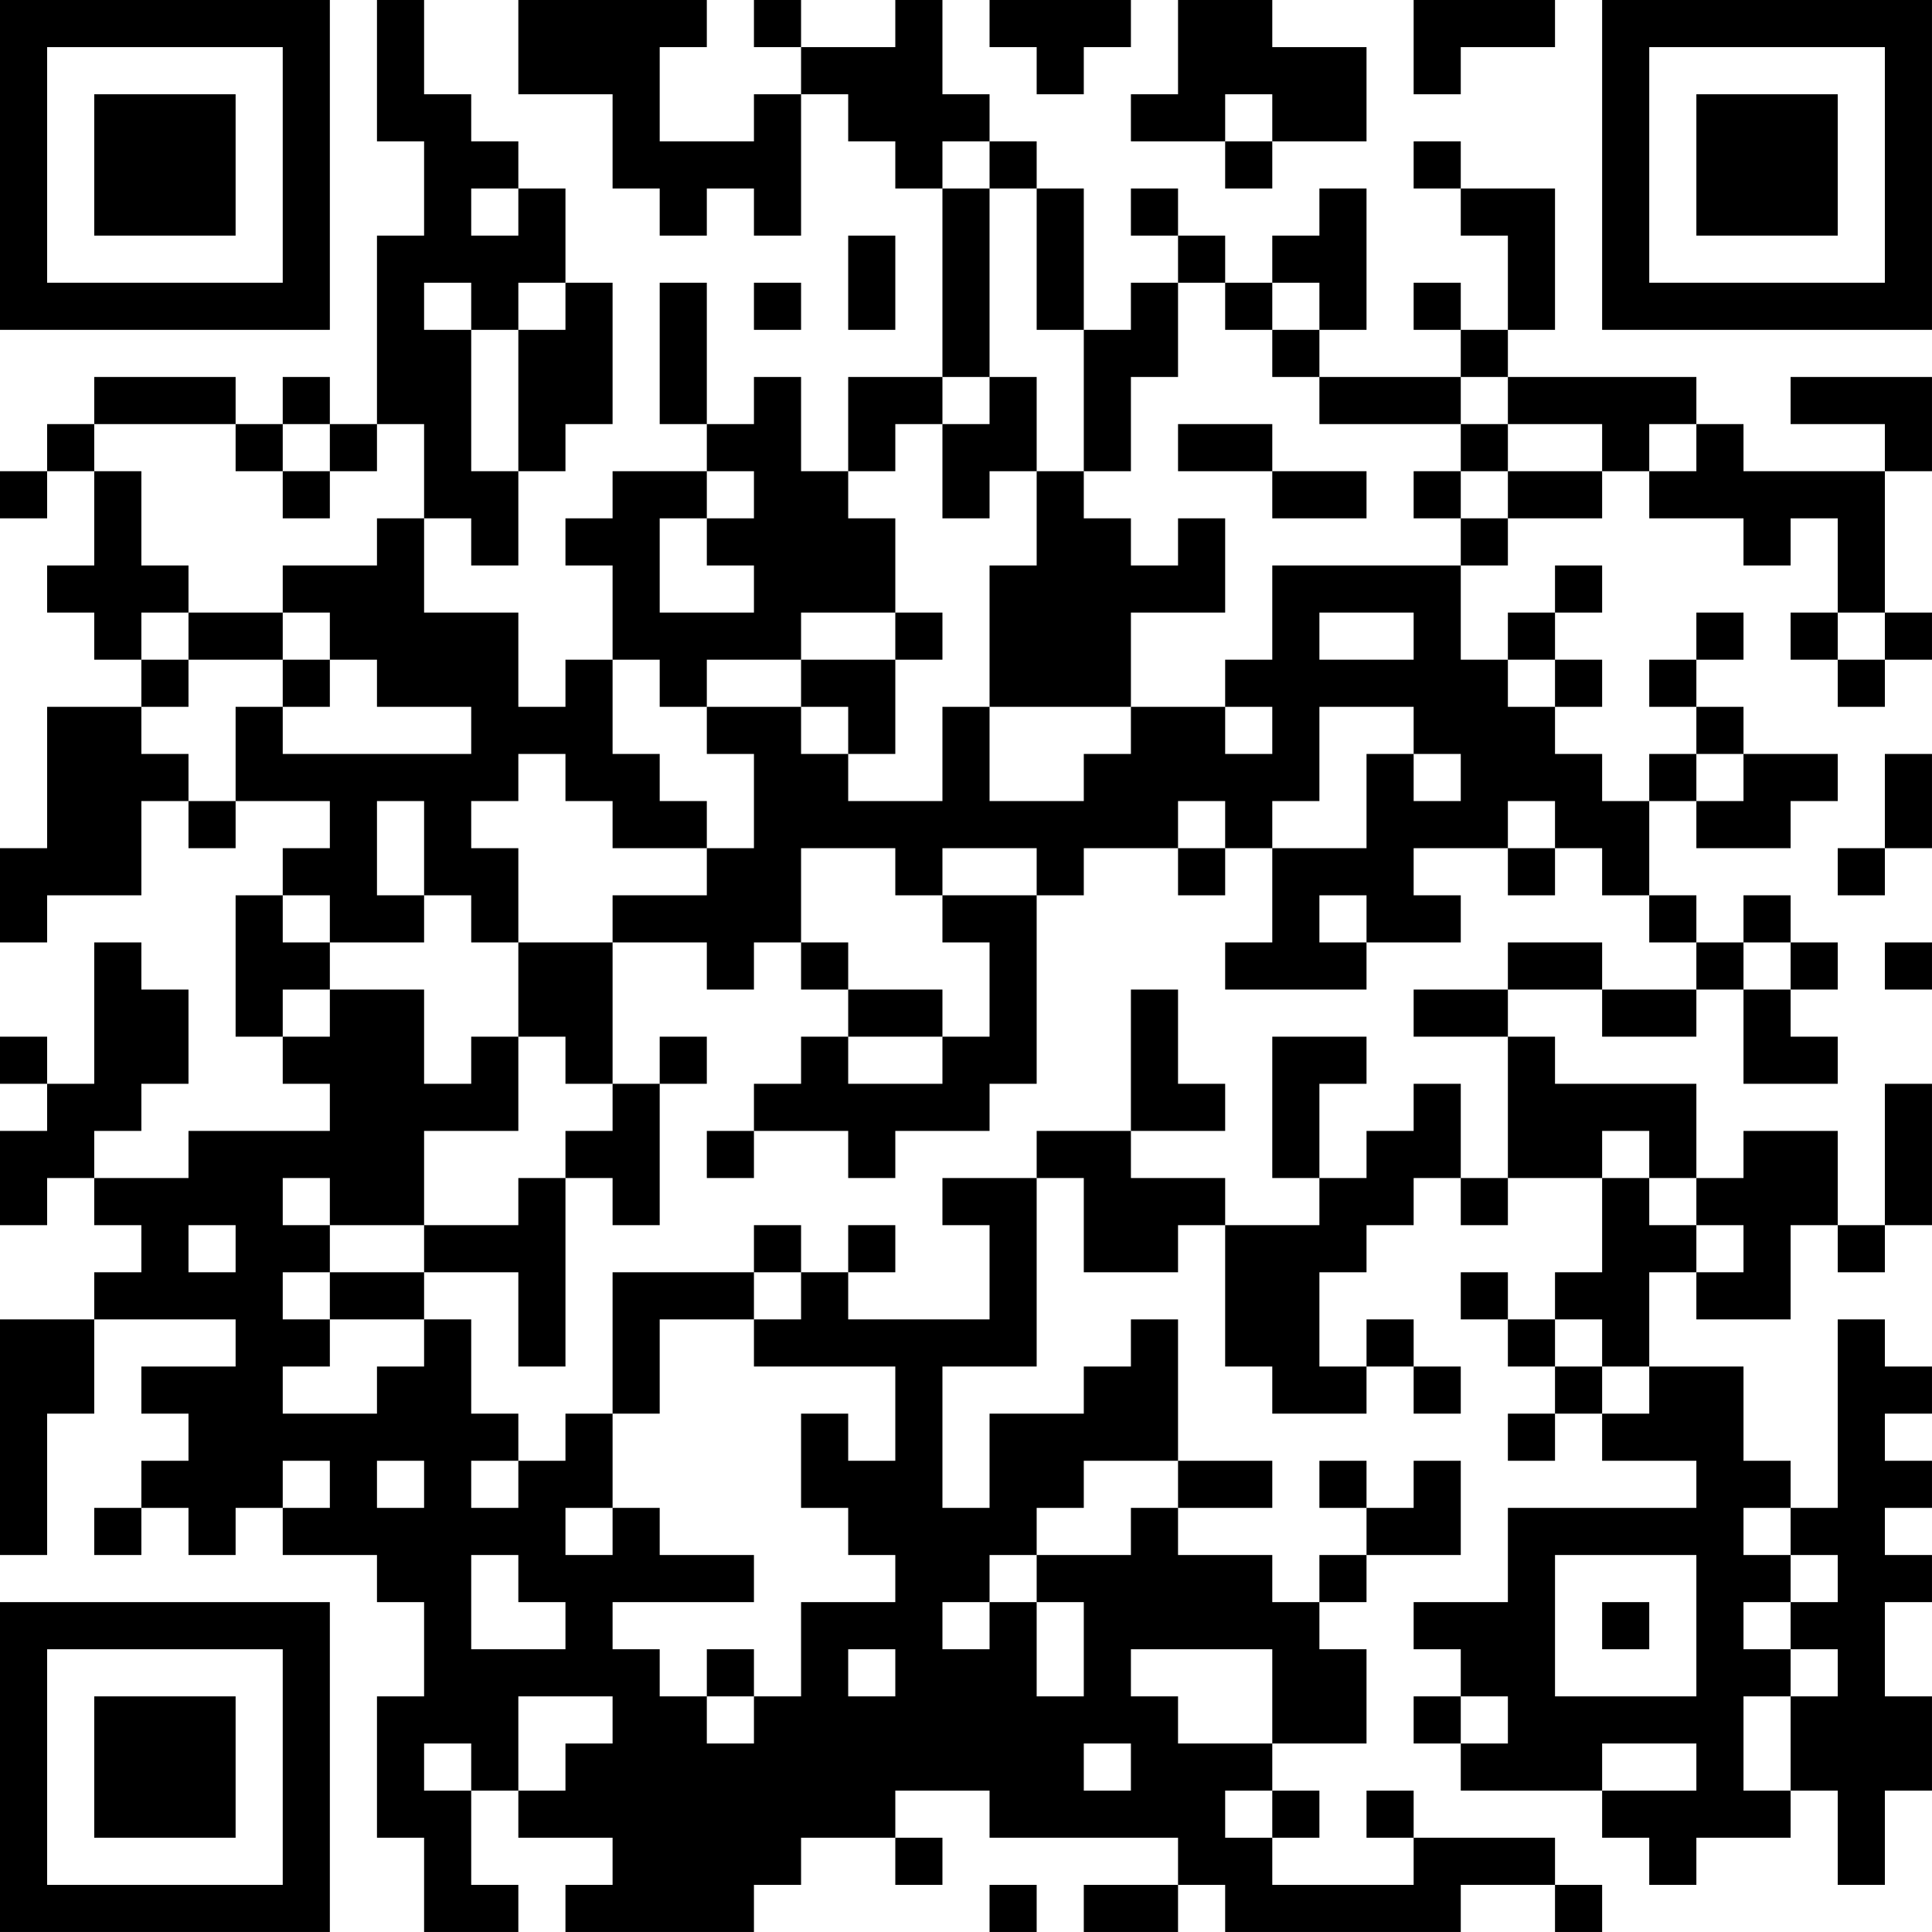 <?xml version="1.0" encoding="UTF-8"?>
<svg xmlns="http://www.w3.org/2000/svg" version="1.1" width="200" height="200" viewBox="0 0 200 200"><rect x="0" y="0" width="200" height="200" fill="#ffffff"/><g transform="scale(4.878)"><g transform="translate(0,0)"><path fill-rule="evenodd" d="M8 0L8 3L9 3L9 5L8 5L8 9L7 9L7 8L6 8L6 9L5 9L5 8L2 8L2 9L1 9L1 10L0 10L0 11L1 11L1 10L2 10L2 12L1 12L1 13L2 13L2 14L3 14L3 15L1 15L1 18L0 18L0 20L1 20L1 19L3 19L3 17L4 17L4 18L5 18L5 17L7 17L7 18L6 18L6 19L5 19L5 22L6 22L6 23L7 23L7 24L4 24L4 25L2 25L2 24L3 24L3 23L4 23L4 21L3 21L3 20L2 20L2 23L1 23L1 22L0 22L0 23L1 23L1 24L0 24L0 26L1 26L1 25L2 25L2 26L3 26L3 27L2 27L2 28L0 28L0 33L1 33L1 30L2 30L2 28L5 28L5 29L3 29L3 30L4 30L4 31L3 31L3 32L2 32L2 33L3 33L3 32L4 32L4 33L5 33L5 32L6 32L6 33L8 33L8 34L9 34L9 36L8 36L8 39L9 39L9 41L11 41L11 40L10 40L10 38L11 38L11 39L13 39L13 40L12 40L12 41L16 41L16 40L17 40L17 39L19 39L19 40L20 40L20 39L19 39L19 38L21 38L21 39L25 39L25 40L23 40L23 41L25 41L25 40L26 40L26 41L31 41L31 40L33 40L33 41L34 41L34 40L33 40L33 39L30 39L30 38L29 38L29 39L30 39L30 40L27 40L27 39L28 39L28 38L27 38L27 37L29 37L29 35L28 35L28 34L29 34L29 33L31 33L31 31L30 31L30 32L29 32L29 31L28 31L28 32L29 32L29 33L28 33L28 34L27 34L27 33L25 33L25 32L27 32L27 31L25 31L25 28L24 28L24 29L23 29L23 30L21 30L21 32L20 32L20 29L22 29L22 25L23 25L23 27L25 27L25 26L26 26L26 29L27 29L27 30L29 30L29 29L30 29L30 30L31 30L31 29L30 29L30 28L29 28L29 29L28 29L28 27L29 27L29 26L30 26L30 25L31 25L31 26L32 26L32 25L34 25L34 27L33 27L33 28L32 28L32 27L31 27L31 28L32 28L32 29L33 29L33 30L32 30L32 31L33 31L33 30L34 30L34 31L36 31L36 32L32 32L32 34L30 34L30 35L31 35L31 36L30 36L30 37L31 37L31 38L34 38L34 39L35 39L35 40L36 40L36 39L38 39L38 38L39 38L39 40L40 40L40 38L41 38L41 36L40 36L40 34L41 34L41 33L40 33L40 32L41 32L41 31L40 31L40 30L41 30L41 29L40 29L40 28L39 28L39 32L38 32L38 31L37 31L37 29L35 29L35 27L36 27L36 28L38 28L38 26L39 26L39 27L40 27L40 26L41 26L41 23L40 23L40 26L39 26L39 24L37 24L37 25L36 25L36 23L33 23L33 22L32 22L32 21L34 21L34 22L36 22L36 21L37 21L37 23L39 23L39 22L38 22L38 21L39 21L39 20L38 20L38 19L37 19L37 20L36 20L36 19L35 19L35 17L36 17L36 18L38 18L38 17L39 17L39 16L37 16L37 15L36 15L36 14L37 14L37 13L36 13L36 14L35 14L35 15L36 15L36 16L35 16L35 17L34 17L34 16L33 16L33 15L34 15L34 14L33 14L33 13L34 13L34 12L33 12L33 13L32 13L32 14L31 14L31 12L32 12L32 11L34 11L34 10L35 10L35 11L37 11L37 12L38 12L38 11L39 11L39 13L38 13L38 14L39 14L39 15L40 15L40 14L41 14L41 13L40 13L40 10L41 10L41 8L38 8L38 9L40 9L40 10L37 10L37 9L36 9L36 8L32 8L32 7L33 7L33 4L31 4L31 3L30 3L30 4L31 4L31 5L32 5L32 7L31 7L31 6L30 6L30 7L31 7L31 8L28 8L28 7L29 7L29 4L28 4L28 5L27 5L27 6L26 6L26 5L25 5L25 4L24 4L24 5L25 5L25 6L24 6L24 7L23 7L23 4L22 4L22 3L21 3L21 2L20 2L20 0L19 0L19 1L17 1L17 0L16 0L16 1L17 1L17 2L16 2L16 3L14 3L14 1L15 1L15 0L11 0L11 2L13 2L13 4L14 4L14 5L15 5L15 4L16 4L16 5L17 5L17 2L18 2L18 3L19 3L19 4L20 4L20 8L18 8L18 10L17 10L17 8L16 8L16 9L15 9L15 6L14 6L14 9L15 9L15 10L13 10L13 11L12 11L12 12L13 12L13 14L12 14L12 15L11 15L11 13L9 13L9 11L10 11L10 12L11 12L11 10L12 10L12 9L13 9L13 6L12 6L12 4L11 4L11 3L10 3L10 2L9 2L9 0ZM21 0L21 1L22 1L22 2L23 2L23 1L24 1L24 0ZM25 0L25 2L24 2L24 3L26 3L26 4L27 4L27 3L29 3L29 1L27 1L27 0ZM30 0L30 2L31 2L31 1L33 1L33 0ZM26 2L26 3L27 3L27 2ZM20 3L20 4L21 4L21 8L20 8L20 9L19 9L19 10L18 10L18 11L19 11L19 13L17 13L17 14L15 14L15 15L14 15L14 14L13 14L13 16L14 16L14 17L15 17L15 18L13 18L13 17L12 17L12 16L11 16L11 17L10 17L10 18L11 18L11 20L10 20L10 19L9 19L9 17L8 17L8 19L9 19L9 20L7 20L7 19L6 19L6 20L7 20L7 21L6 21L6 22L7 22L7 21L9 21L9 23L10 23L10 22L11 22L11 24L9 24L9 26L7 26L7 25L6 25L6 26L7 26L7 27L6 27L6 28L7 28L7 29L6 29L6 30L8 30L8 29L9 29L9 28L10 28L10 30L11 30L11 31L10 31L10 32L11 32L11 31L12 31L12 30L13 30L13 32L12 32L12 33L13 33L13 32L14 32L14 33L16 33L16 34L13 34L13 35L14 35L14 36L15 36L15 37L16 37L16 36L17 36L17 34L19 34L19 33L18 33L18 32L17 32L17 30L18 30L18 31L19 31L19 29L16 29L16 28L17 28L17 27L18 27L18 28L21 28L21 26L20 26L20 25L22 25L22 24L24 24L24 25L26 25L26 26L28 26L28 25L29 25L29 24L30 24L30 23L31 23L31 25L32 25L32 22L30 22L30 21L32 21L32 20L34 20L34 21L36 21L36 20L35 20L35 19L34 19L34 18L33 18L33 17L32 17L32 18L30 18L30 19L31 19L31 20L29 20L29 19L28 19L28 20L29 20L29 21L26 21L26 20L27 20L27 18L29 18L29 16L30 16L30 17L31 17L31 16L30 16L30 15L28 15L28 17L27 17L27 18L26 18L26 17L25 17L25 18L23 18L23 19L22 19L22 18L20 18L20 19L19 19L19 18L17 18L17 20L16 20L16 21L15 21L15 20L13 20L13 19L15 19L15 18L16 18L16 16L15 16L15 15L17 15L17 16L18 16L18 17L20 17L20 15L21 15L21 17L23 17L23 16L24 16L24 15L26 15L26 16L27 16L27 15L26 15L26 14L27 14L27 12L31 12L31 11L32 11L32 10L34 10L34 9L32 9L32 8L31 8L31 9L28 9L28 8L27 8L27 7L28 7L28 6L27 6L27 7L26 7L26 6L25 6L25 8L24 8L24 10L23 10L23 7L22 7L22 4L21 4L21 3ZM10 4L10 5L11 5L11 4ZM18 5L18 7L19 7L19 5ZM9 6L9 7L10 7L10 10L11 10L11 7L12 7L12 6L11 6L11 7L10 7L10 6ZM16 6L16 7L17 7L17 6ZM21 8L21 9L20 9L20 11L21 11L21 10L22 10L22 12L21 12L21 15L24 15L24 13L26 13L26 11L25 11L25 12L24 12L24 11L23 11L23 10L22 10L22 8ZM2 9L2 10L3 10L3 12L4 12L4 13L3 13L3 14L4 14L4 15L3 15L3 16L4 16L4 17L5 17L5 15L6 15L6 16L10 16L10 15L8 15L8 14L7 14L7 13L6 13L6 12L8 12L8 11L9 11L9 9L8 9L8 10L7 10L7 9L6 9L6 10L5 10L5 9ZM25 9L25 10L27 10L27 11L29 11L29 10L27 10L27 9ZM31 9L31 10L30 10L30 11L31 11L31 10L32 10L32 9ZM35 9L35 10L36 10L36 9ZM6 10L6 11L7 11L7 10ZM15 10L15 11L14 11L14 13L16 13L16 12L15 12L15 11L16 11L16 10ZM4 13L4 14L6 14L6 15L7 15L7 14L6 14L6 13ZM19 13L19 14L17 14L17 15L18 15L18 16L19 16L19 14L20 14L20 13ZM28 13L28 14L30 14L30 13ZM39 13L39 14L40 14L40 13ZM32 14L32 15L33 15L33 14ZM36 16L36 17L37 17L37 16ZM40 16L40 18L39 18L39 19L40 19L40 18L41 18L41 16ZM25 18L25 19L26 19L26 18ZM32 18L32 19L33 19L33 18ZM20 19L20 20L21 20L21 22L20 22L20 21L18 21L18 20L17 20L17 21L18 21L18 22L17 22L17 23L16 23L16 24L15 24L15 25L16 25L16 24L18 24L18 25L19 25L19 24L21 24L21 23L22 23L22 19ZM11 20L11 22L12 22L12 23L13 23L13 24L12 24L12 25L11 25L11 26L9 26L9 27L7 27L7 28L9 28L9 27L11 27L11 29L12 29L12 25L13 25L13 26L14 26L14 23L15 23L15 22L14 22L14 23L13 23L13 20ZM37 20L37 21L38 21L38 20ZM40 20L40 21L41 21L41 20ZM24 21L24 24L26 24L26 23L25 23L25 21ZM18 22L18 23L20 23L20 22ZM27 22L27 25L28 25L28 23L29 23L29 22ZM34 24L34 25L35 25L35 26L36 26L36 27L37 27L37 26L36 26L36 25L35 25L35 24ZM4 26L4 27L5 27L5 26ZM16 26L16 27L13 27L13 30L14 30L14 28L16 28L16 27L17 27L17 26ZM18 26L18 27L19 27L19 26ZM33 28L33 29L34 29L34 30L35 30L35 29L34 29L34 28ZM6 31L6 32L7 32L7 31ZM8 31L8 32L9 32L9 31ZM23 31L23 32L22 32L22 33L21 33L21 34L20 34L20 35L21 35L21 34L22 34L22 36L23 36L23 34L22 34L22 33L24 33L24 32L25 32L25 31ZM37 32L37 33L38 33L38 34L37 34L37 35L38 35L38 36L37 36L37 38L38 38L38 36L39 36L39 35L38 35L38 34L39 34L39 33L38 33L38 32ZM10 33L10 35L12 35L12 34L11 34L11 33ZM33 33L33 36L36 36L36 33ZM34 34L34 35L35 35L35 34ZM15 35L15 36L16 36L16 35ZM18 35L18 36L19 36L19 35ZM24 35L24 36L25 36L25 37L27 37L27 35ZM11 36L11 38L12 38L12 37L13 37L13 36ZM31 36L31 37L32 37L32 36ZM9 37L9 38L10 38L10 37ZM23 37L23 38L24 38L24 37ZM34 37L34 38L36 38L36 37ZM26 38L26 39L27 39L27 38ZM21 40L21 41L22 41L22 40ZM0 0L0 7L7 7L7 0ZM1 1L1 6L6 6L6 1ZM2 2L2 5L5 5L5 2ZM34 0L34 7L41 7L41 0ZM35 1L35 6L40 6L40 1ZM36 2L36 5L39 5L39 2ZM0 34L0 41L7 41L7 34ZM1 35L1 40L6 40L6 35ZM2 36L2 39L5 39L5 36Z" fill="#000000"/></g></g></svg>
